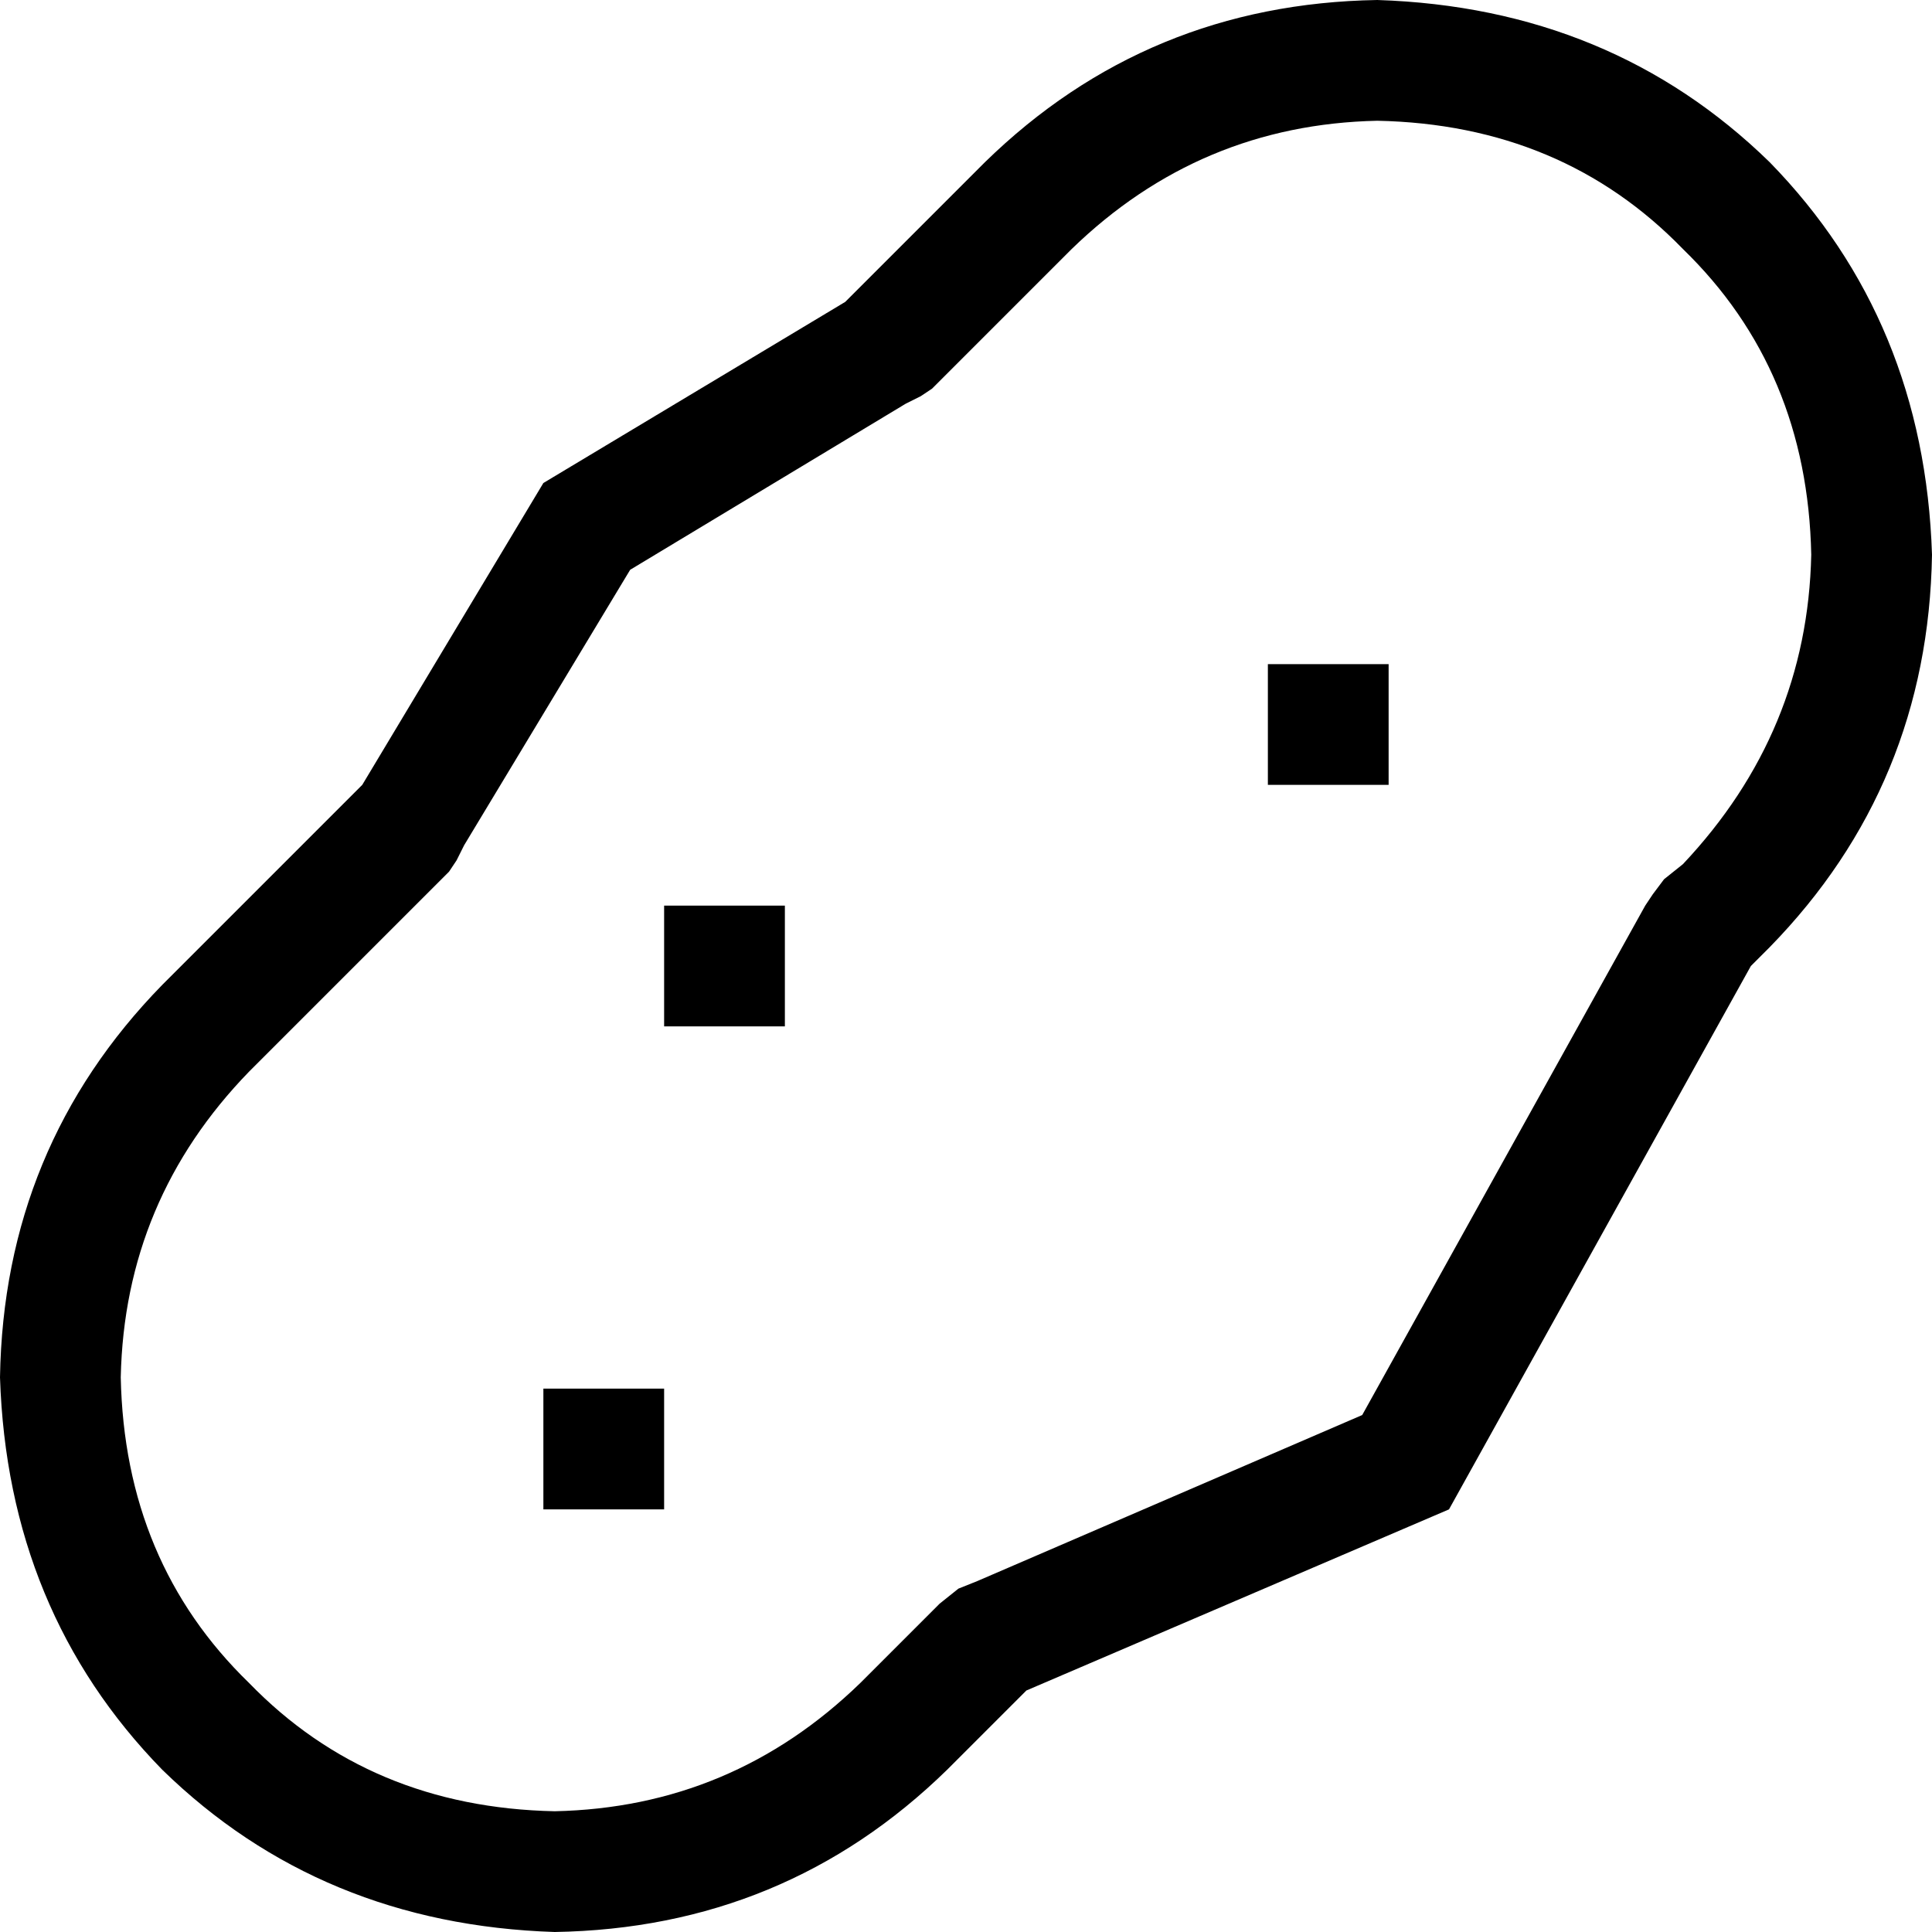 <svg viewBox="0 0 512 512">
  <path
    d="M 119 231 L 121 228 L 123 224 L 167 151 L 240 107 L 244 105 L 247 103 L 284 66 Q 318 33 365 32 Q 414 33 446 66 Q 479 98 480 147 Q 479 194 446 229 L 441 233 L 438 237 L 436 240 L 361 375 L 259 419 L 254 421 L 249 425 L 228 446 Q 194 479 147 480 Q 98 479 66 446 Q 33 414 32 365 Q 33 318 66 284 L 119 231 L 119 231 Z M 224 80 L 144 128 L 96 208 L 43 261 Q 1 304 0 365 Q 2 427 43 469 Q 85 510 147 512 Q 208 511 251 469 L 272 448 L 384 400 L 464 256 L 469 251 Q 511 208 512 147 Q 510 85 469 43 Q 427 2 365 0 Q 304 1 261 43 L 224 80 L 224 80 Z M 336 176 L 336 208 L 368 208 L 368 176 L 336 176 L 336 176 Z M 208 240 L 176 240 L 176 272 L 208 272 L 208 240 L 208 240 Z M 176 368 L 144 368 L 144 400 L 176 400 L 176 368 L 176 368 Z"
  />
</svg>